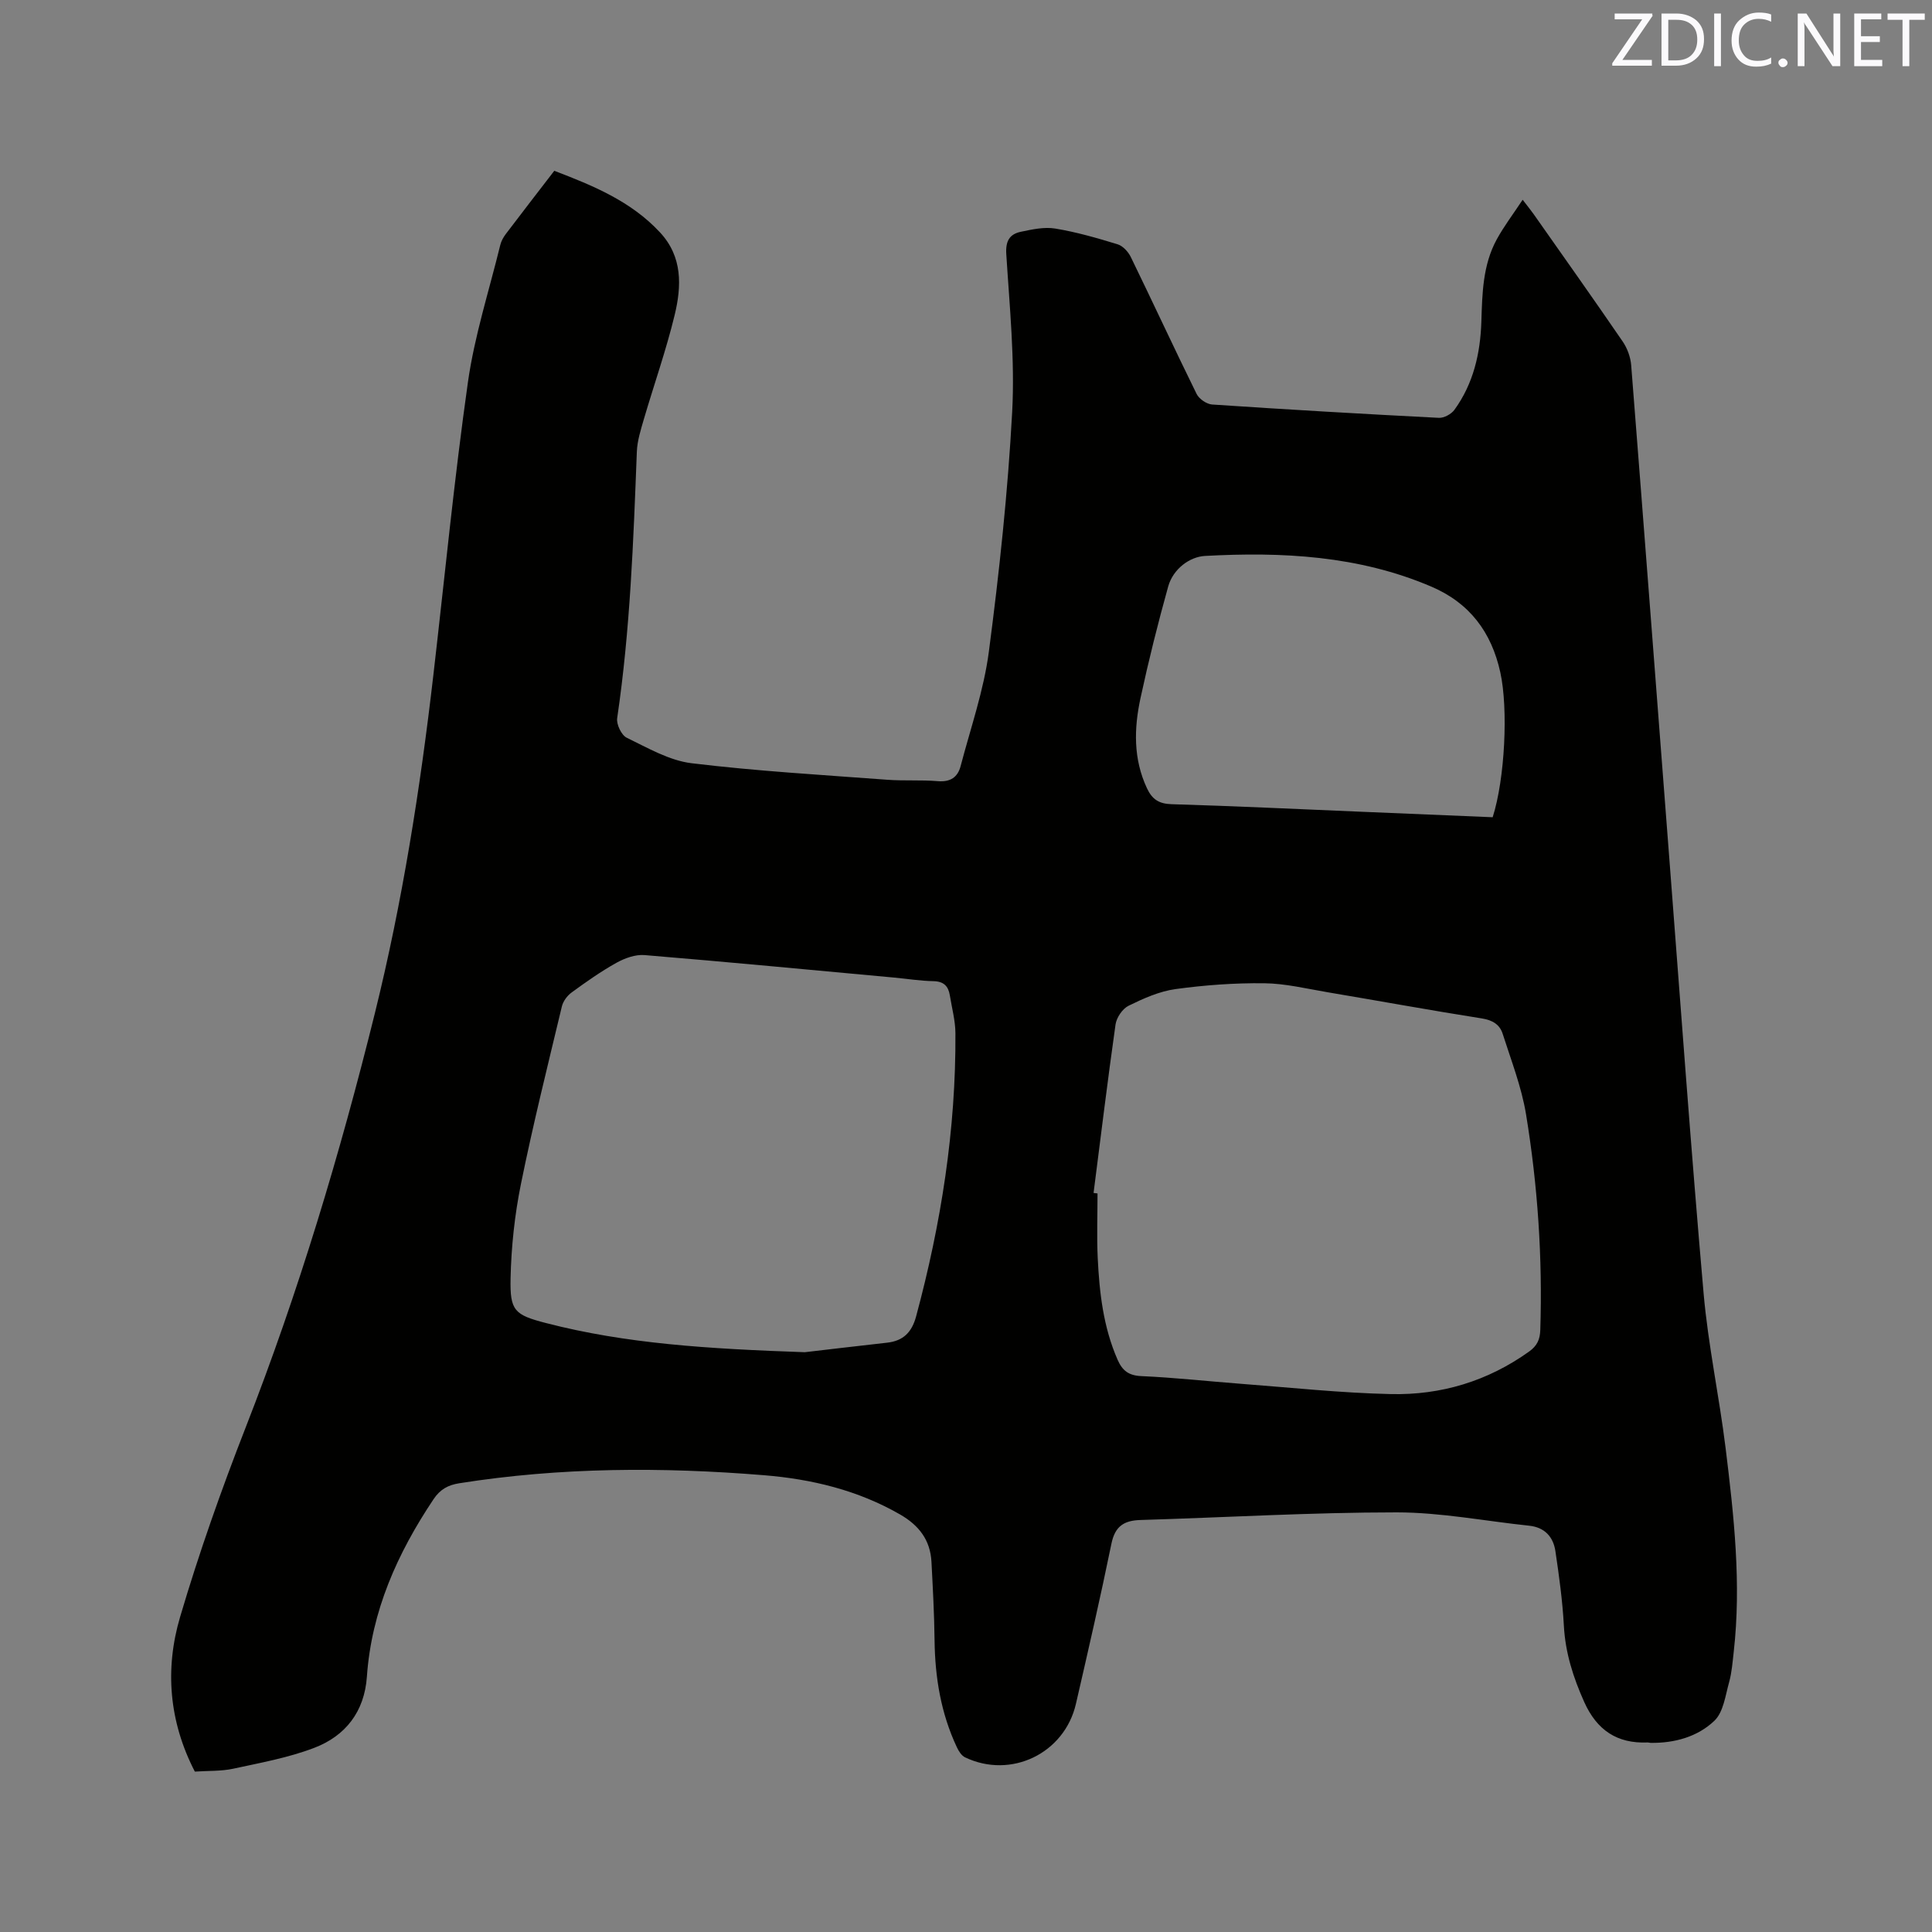 <svg enable-background="new 0 0 400 400" viewBox="0 0 400 400" xmlns="http://www.w3.org/2000/svg"><rect x="0" y="0" width="400" height="400" fill="#808080" stroke="none"/><path d="m40.34 366.79c-5.37-10.38-6.23-21.25-3.06-31.99 3.92-13.28 8.55-26.38 13.59-39.28 10.93-27.96 19.53-56.62 26.74-85.73 5.71-23.07 9.39-46.49 12.12-70.08 2.34-20.2 4.3-40.46 7.15-60.59 1.36-9.59 4.39-18.95 6.7-28.41.19-.79.63-1.58 1.12-2.23 3.26-4.31 6.57-8.58 10.06-13.12 8.01 3.07 15.88 6.28 21.9 12.77 4.69 5.05 4.46 11.13 3.02 17.09-1.76 7.28-4.27 14.38-6.38 21.58-.64 2.21-1.37 4.48-1.45 6.75-.71 18.43-1.37 36.85-4.07 55.14-.19 1.27.88 3.52 1.98 4.05 4.34 2.1 8.8 4.72 13.44 5.28 13.44 1.63 26.98 2.41 40.49 3.42 3.48.26 7 0 10.48.29 2.59.22 4.12-.81 4.72-3.13 2.06-7.86 4.79-15.65 5.84-23.66 2.16-16.48 3.94-33.06 4.83-49.65.58-10.85-.54-21.8-1.22-32.69-.17-2.7.68-4.12 3-4.61 2.34-.49 4.85-1.05 7.14-.67 4.37.72 8.67 1.96 12.91 3.26 1.09.33 2.2 1.55 2.73 2.63 4.59 9.42 8.99 18.94 13.62 28.34.51 1.04 2.07 2.12 3.21 2.2 15.64 1.05 31.3 1.96 46.96 2.76 1.06.05 2.57-.77 3.22-1.67 3.92-5.41 5.36-11.67 5.57-18.24.18-5.84.29-11.72 3.17-17.01 1.49-2.73 3.4-5.24 5.38-8.23 1.06 1.38 1.71 2.17 2.3 3.01 6.16 8.76 12.35 17.49 18.4 26.32.96 1.4 1.64 3.24 1.77 4.94 2.7 34.24 5.3 68.48 7.94 102.72 2.3 29.8 4.44 59.62 7.05 89.4.94 10.74 3.24 21.36 4.56 32.08 1.72 13.99 3.28 28.02 1.68 42.16-.24 2.1-.39 4.25-.95 6.27-.78 2.78-1.18 6.22-3.06 8.01-3.48 3.32-8.24 4.64-13.2 4.57-.21 0-.42-.09-.63-.08-6.32.26-10.49-2.55-13.11-8.37-2.28-5.09-3.92-10.2-4.22-15.83-.28-5.16-.99-10.3-1.75-15.41-.44-2.97-2.23-4.94-5.44-5.27-9.15-.96-18.29-2.76-27.44-2.76-17.68 0-35.35 1.05-53.03 1.58-3.41.1-5.27 1.29-6.01 4.9-2.27 11.09-4.81 22.13-7.35 33.16-2.37 10.28-13.45 15.62-22.95 11.08-.74-.35-1.33-1.29-1.7-2.09-3.31-7.03-4.53-14.48-4.62-22.2-.06-5.4-.36-10.79-.64-16.18-.24-4.51-2.57-7.55-6.49-9.81-8.75-5.04-18.32-7.33-28.17-8.13-21.07-1.72-42.13-1.66-63.09 1.66-2.33.37-3.96 1.24-5.35 3.32-7.48 11.19-12.84 23.13-13.79 36.74-.51 7.24-4.43 12.25-10.89 14.72-5.38 2.06-11.16 3.1-16.82 4.33-2.48.53-5.08.4-7.91.59zm186.07-119.8c.27.03.54.07.82.1 0 4.45-.17 8.91.04 13.35.35 7.21 1.16 14.34 4.11 21.07.99 2.26 2.29 3.29 4.95 3.4 6.87.3 13.72 1.07 20.58 1.59 10.34.78 20.68 1.9 31.04 2.13 10.38.24 20.06-2.67 28.64-8.81 1.66-1.19 2.25-2.5 2.31-4.47.48-14.98-.53-29.88-2.95-44.64-.93-5.67-3.08-11.16-4.84-16.68-.61-1.91-2.09-2.82-4.28-3.17-10.66-1.68-21.28-3.63-31.93-5.42-4.38-.74-8.77-1.82-13.17-1.87-6.12-.07-12.29.38-18.35 1.21-3.35.46-6.64 1.94-9.72 3.45-1.26.62-2.49 2.44-2.7 3.87-1.64 11.6-3.06 23.25-4.55 34.89zm-59.78 32.97c3.6-.42 10.31-1.22 17.02-1.97 3.35-.37 5.13-2.14 6.02-5.44 5.18-19.22 8.26-38.72 8.14-58.65-.02-2.61-.74-5.23-1.16-7.84-.31-1.9-1.27-2.88-3.39-2.92-2.74-.05-5.48-.5-8.22-.75-17.19-1.58-34.38-3.23-51.59-4.65-1.9-.16-4.1.64-5.83 1.6-3.23 1.8-6.27 3.95-9.27 6.14-.91.66-1.76 1.81-2.02 2.89-2.93 12.24-5.98 24.45-8.48 36.78-1.29 6.38-2 12.97-2.14 19.48-.15 6.75.78 7.6 7.36 9.3 16.51 4.27 33.41 5.33 53.56 6.03zm142.41-110.76c2.54-7.93 3.25-22.46 1.58-30.01-1.83-8.3-6.34-14.36-14.33-17.76-15.03-6.41-30.86-7.2-46.8-6.33-3.19.17-6.61 2.69-7.63 6.33-2.13 7.64-4.06 15.35-5.73 23.1-1.36 6.29-1.51 12.6 1.34 18.68 1.06 2.26 2.45 3.21 5.08 3.29 12.92.38 25.83 1 38.74 1.54 9.21.38 18.41.77 27.75 1.16z" fill="#010100"/><g fill="#fbfafc"><path d="m342.2 3.2-6.3 9.2h6.1v1.2h-8.2v-.5l6.2-9.1h-5.7v-1.2h7.8v.4z"/><path d="m344 13.7v-10.9h3.1c1.6 0 3 .5 4.1 1.4 1.1 1 1.6 2.2 1.6 3.9s-.5 3-1.6 4-2.5 1.5-4.2 1.5h-3zm1.4-9.6v8.4h1.6c1.4 0 2.5-.4 3.2-1.1.8-.8 1.2-1.8 1.2-3.2s-.4-2.4-1.2-3.1-1.8-1-3.1-1z"/><path d="m356.3 2.8v10.9h-1.4v-10.9z"/><path d="m366.6 13.2c-.8.4-1.8.6-3 .6-1.6 0-2.8-.5-3.7-1.5s-1.4-2.3-1.4-3.9c0-1.7.5-3.2 1.6-4.2s2.4-1.6 4-1.6c1 0 1.9.1 2.6.4v1.5c-.8-.4-1.6-.6-2.6-.6-1.2 0-2.2.4-3 1.2s-1.1 1.9-1.1 3.3c0 1.3.4 2.3 1.1 3.1s1.6 1.1 2.8 1.1c1.1 0 2-.2 2.8-.7v1.3z"/><path d="m368.2 13c0-.3.1-.5.3-.6.2-.2.4-.3.6-.3.3 0 .5.1.7.3s.3.4.3.6-.1.5-.3.6c-.2.2-.4.3-.7.3s-.5-.1-.6-.3c-.2-.2-.3-.4-.3-.6z"/><path d="m381.1 13.7h-1.7l-5.5-8.4c-.2-.2-.3-.5-.4-.7 0 .2.1.8.1 1.5v7.6h-1.4v-10.9h1.8l5.3 8.3c.3.4.4.6.4.8 0-.3-.1-.8-.1-1.6v-7.5h1.4v10.9z"/><path d="m389.7 13.7h-5.8v-10.9h5.6v1.2h-4.2v3.5h3.9v1.2h-3.9v3.7h4.4z"/><path d="m398.4 4.1h-3.1v9.6h-1.4v-9.6h-3.1v-1.3h7.7v1.3z"/></g></svg>